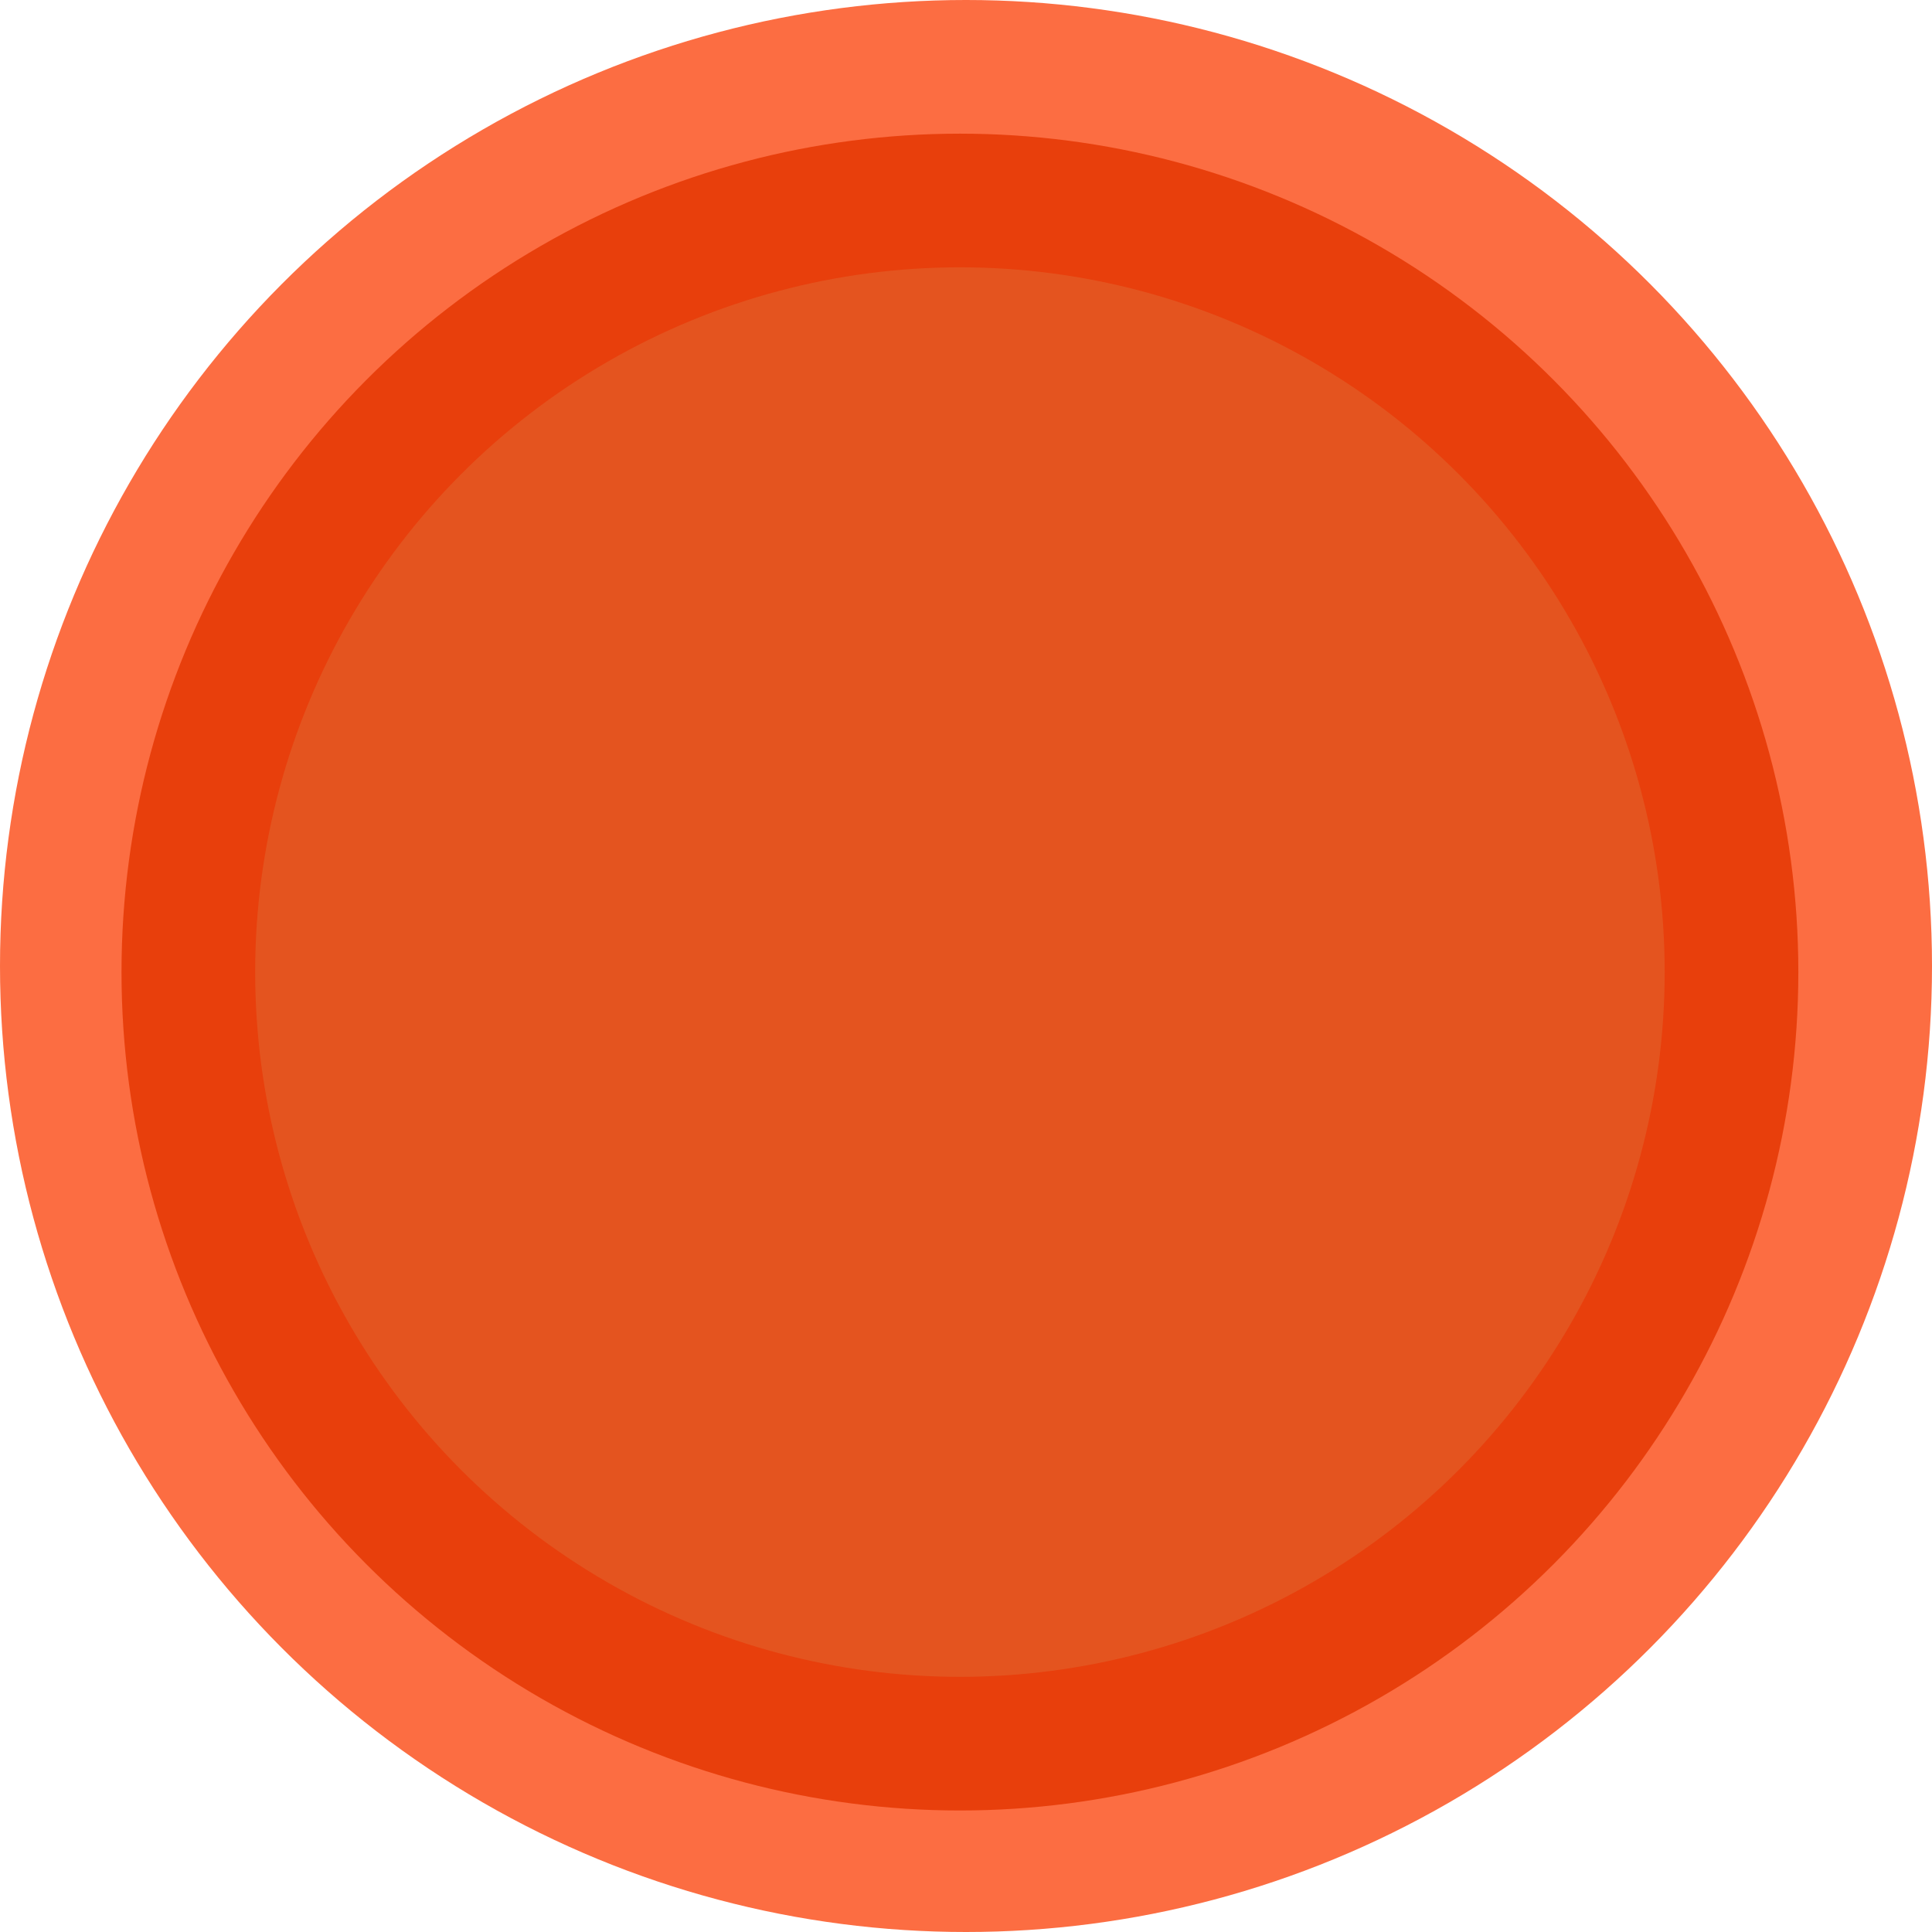 <svg width="159" height="159" viewBox="0 0 159 159" fill="none" xmlns="http://www.w3.org/2000/svg">
<circle cx="79.5" cy="79.5" r="79.5" fill="#FC6D42"/>
<circle cx="79" cy="80" r="69" fill="#E83F0C"/>
<circle cx="79" cy="80" r="58" fill="#E4541F"/>
</svg>
